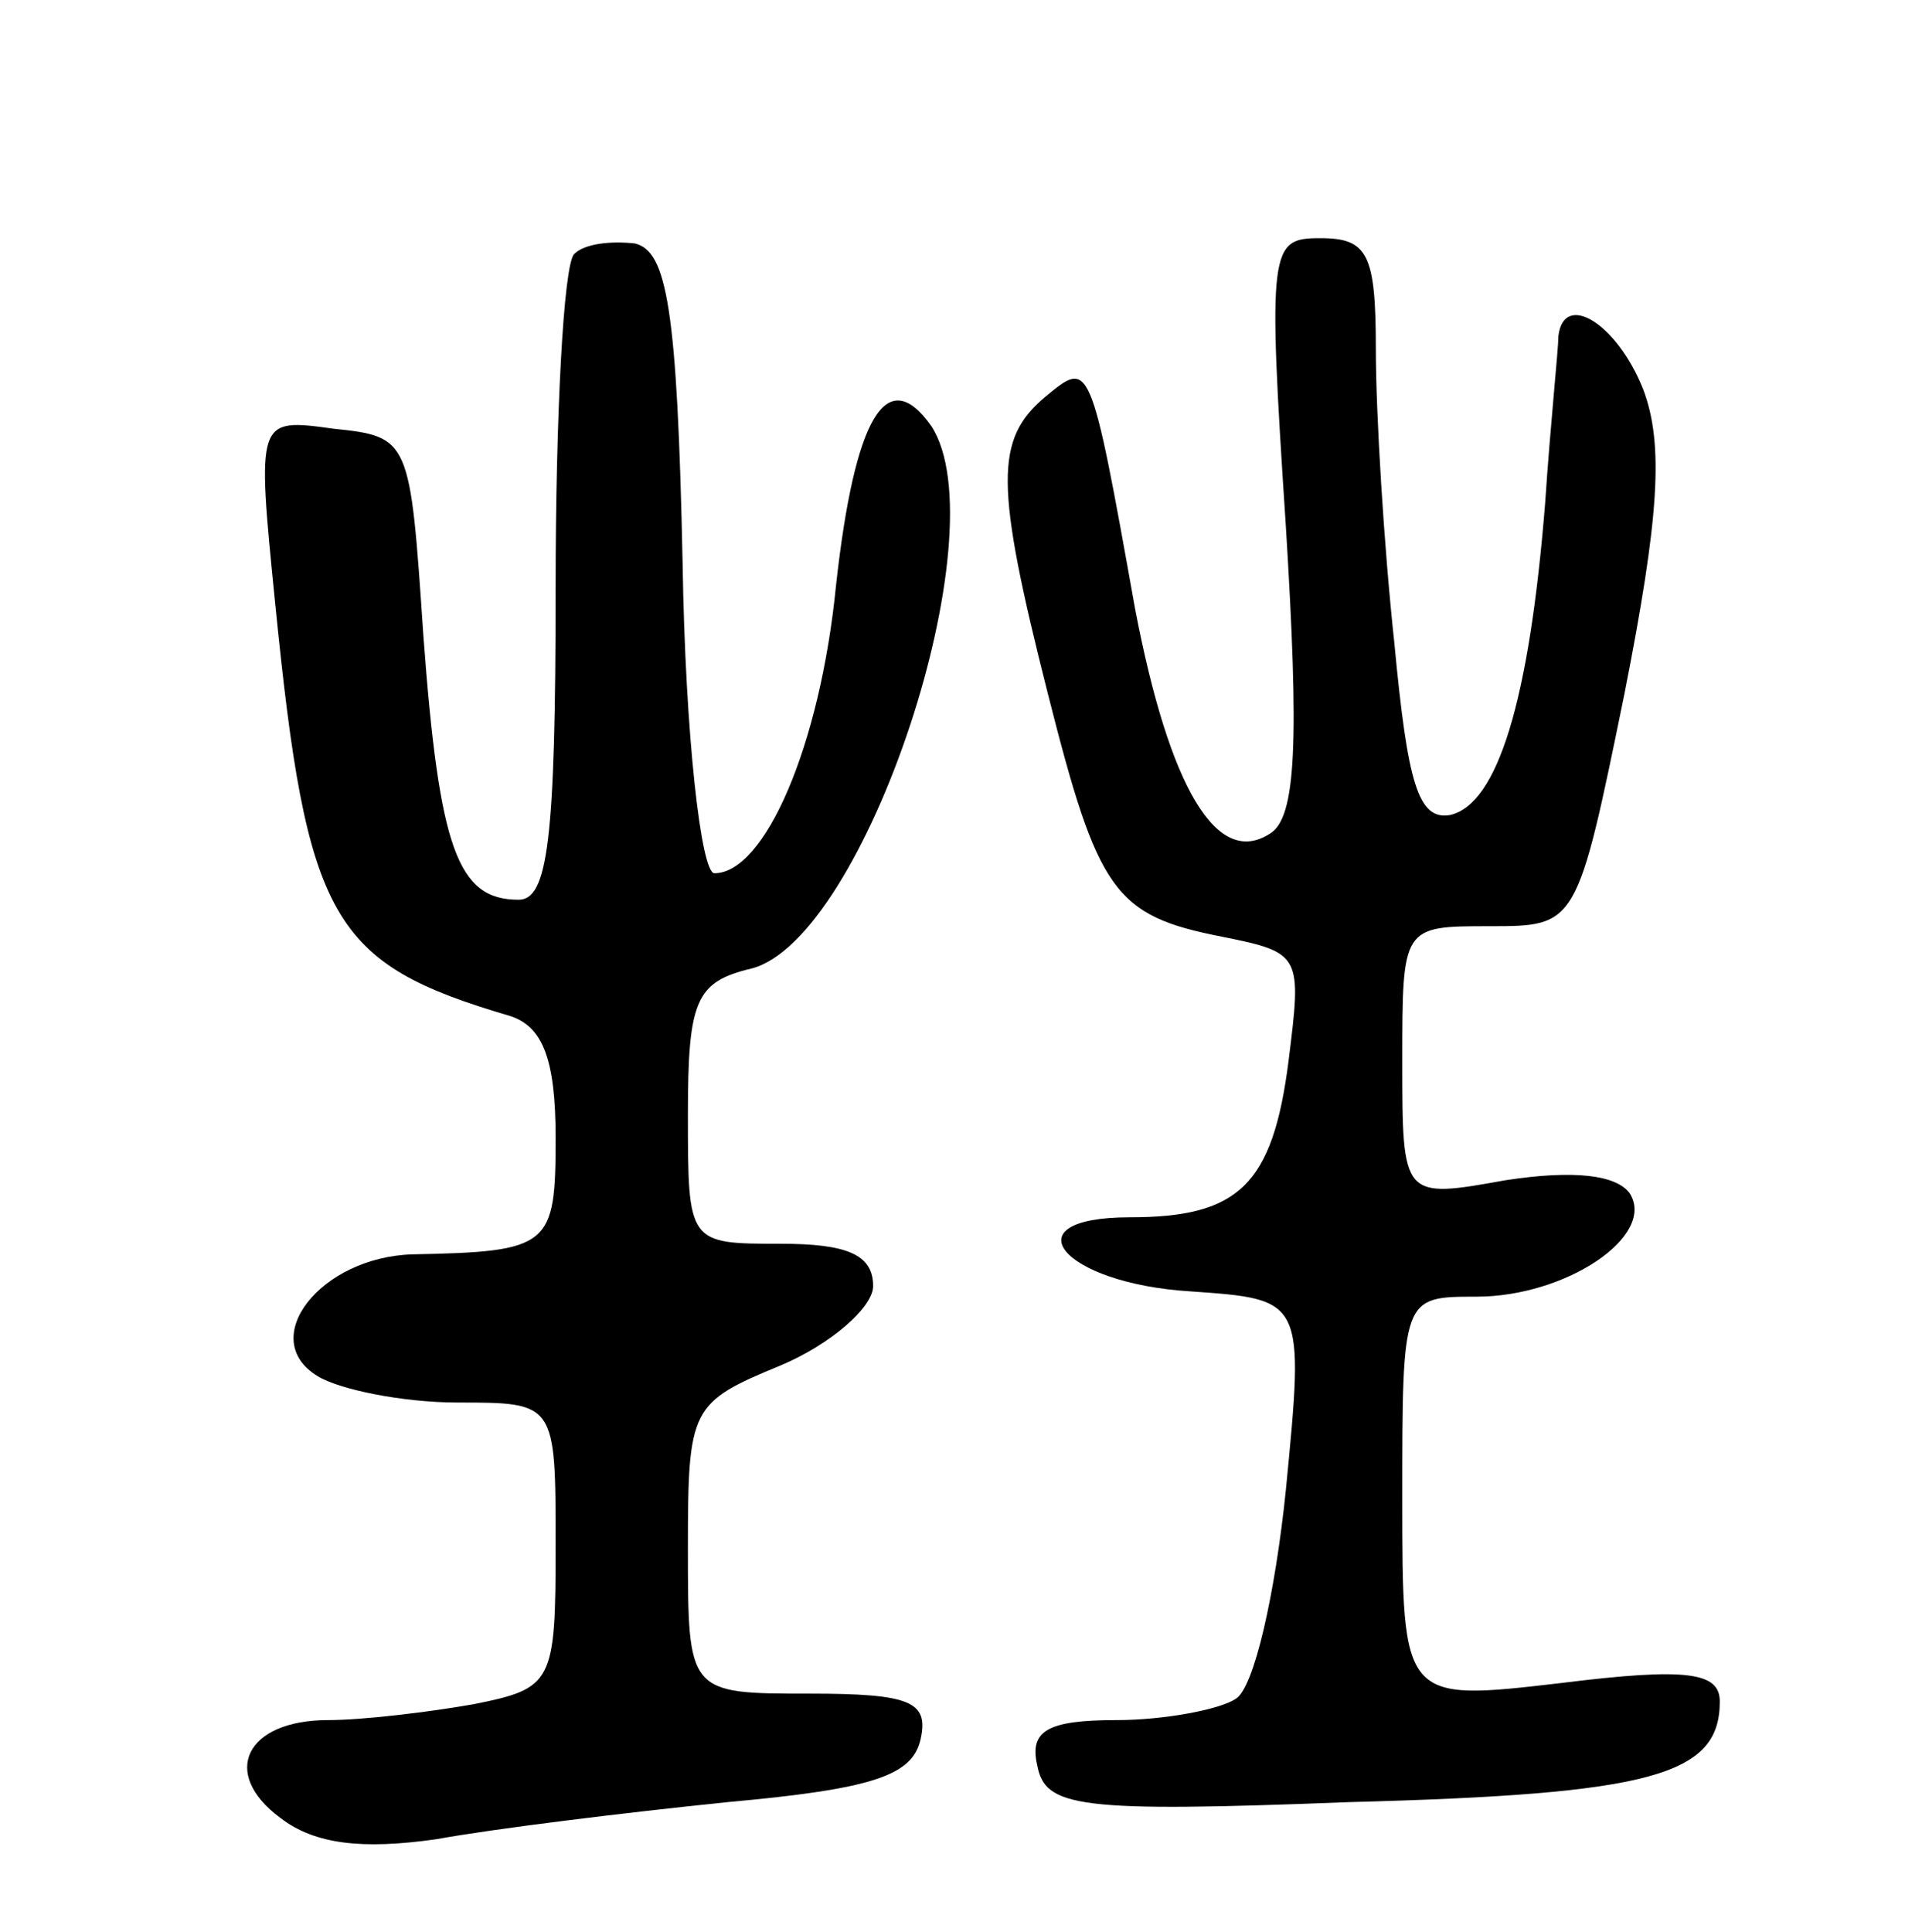 <svg version="1.0" xmlns="http://www.w3.org/2000/svg"
 width="72pt" height="73pt" viewBox="0 0 72 73"
 preserveAspectRatio="xMidYMid meet">
<g transform="translate(0,73) scale(0.1,-0.1)"
fill="#000000" stroke="none">
<path d="M217 634 c-4 -4 -7 -61 -7 -126 0 -96 -3 -118 -14 -118 -23 0 -30 19
-36 100 -5 74 -5 75 -34 78 -29 4 -29 4 -22 -66 12 -120 21 -136 89 -156 12
-4 17 -16 17 -46 0 -41 -2 -43 -54 -44 -35 -1 -59 -32 -36 -46 8 -5 32 -10 53
-10 37 0 37 0 37 -54 0 -52 -1 -54 -31 -60 -17 -3 -42 -6 -55 -6 -31 0 -41
-20 -18 -37 13 -10 31 -12 59 -8 22 4 71 10 110 14 55 5 70 10 73 24 3 14 -4
17 -42 17 -46 0 -46 0 -46 55 0 53 1 55 35 69 19 8 35 22 35 30 0 12 -10 16
-35 16 -35 0 -35 0 -35 49 0 43 3 50 24 55 43 11 94 165 68 205 -17 24 -29 3
-36 -60 -6 -61 -27 -109 -46 -109 -5 0 -11 52 -12 117 -2 97 -6 118 -18 121
-9 1 -19 0 -23 -4z"/>
<path d="M486 531 c5 -81 4 -110 -6 -116 -20 -13 -38 17 -51 85 -17 95 -17 94
-34 80 -19 -16 -19 -33 1 -112 19 -75 25 -84 66 -92 30 -6 30 -7 25 -47 -6
-47 -19 -59 -60 -59 -46 0 -26 -25 23 -28 43 -3 43 -3 36 -75 -4 -39 -12 -75
-19 -79 -6 -4 -27 -8 -45 -8 -26 0 -33 -4 -30 -17 3 -16 15 -18 118 -14 114 3
140 10 140 38 0 11 -12 13 -60 7 -60 -7 -60 -7 -60 70 0 76 0 76 28 76 34 0
68 23 58 39 -5 7 -21 9 -47 5 -39 -7 -39 -7 -39 45 0 51 0 51 33 51 33 0 33 0
51 88 13 66 15 94 7 115 -10 25 -30 37 -32 20 0 -5 -3 -33 -5 -63 -6 -75 -18
-114 -36 -118 -12 -2 -16 12 -21 65 -4 37 -7 87 -7 111 0 36 -3 42 -21 42 -19
0 -20 -3 -13 -109z"/>
</g>
</svg>

